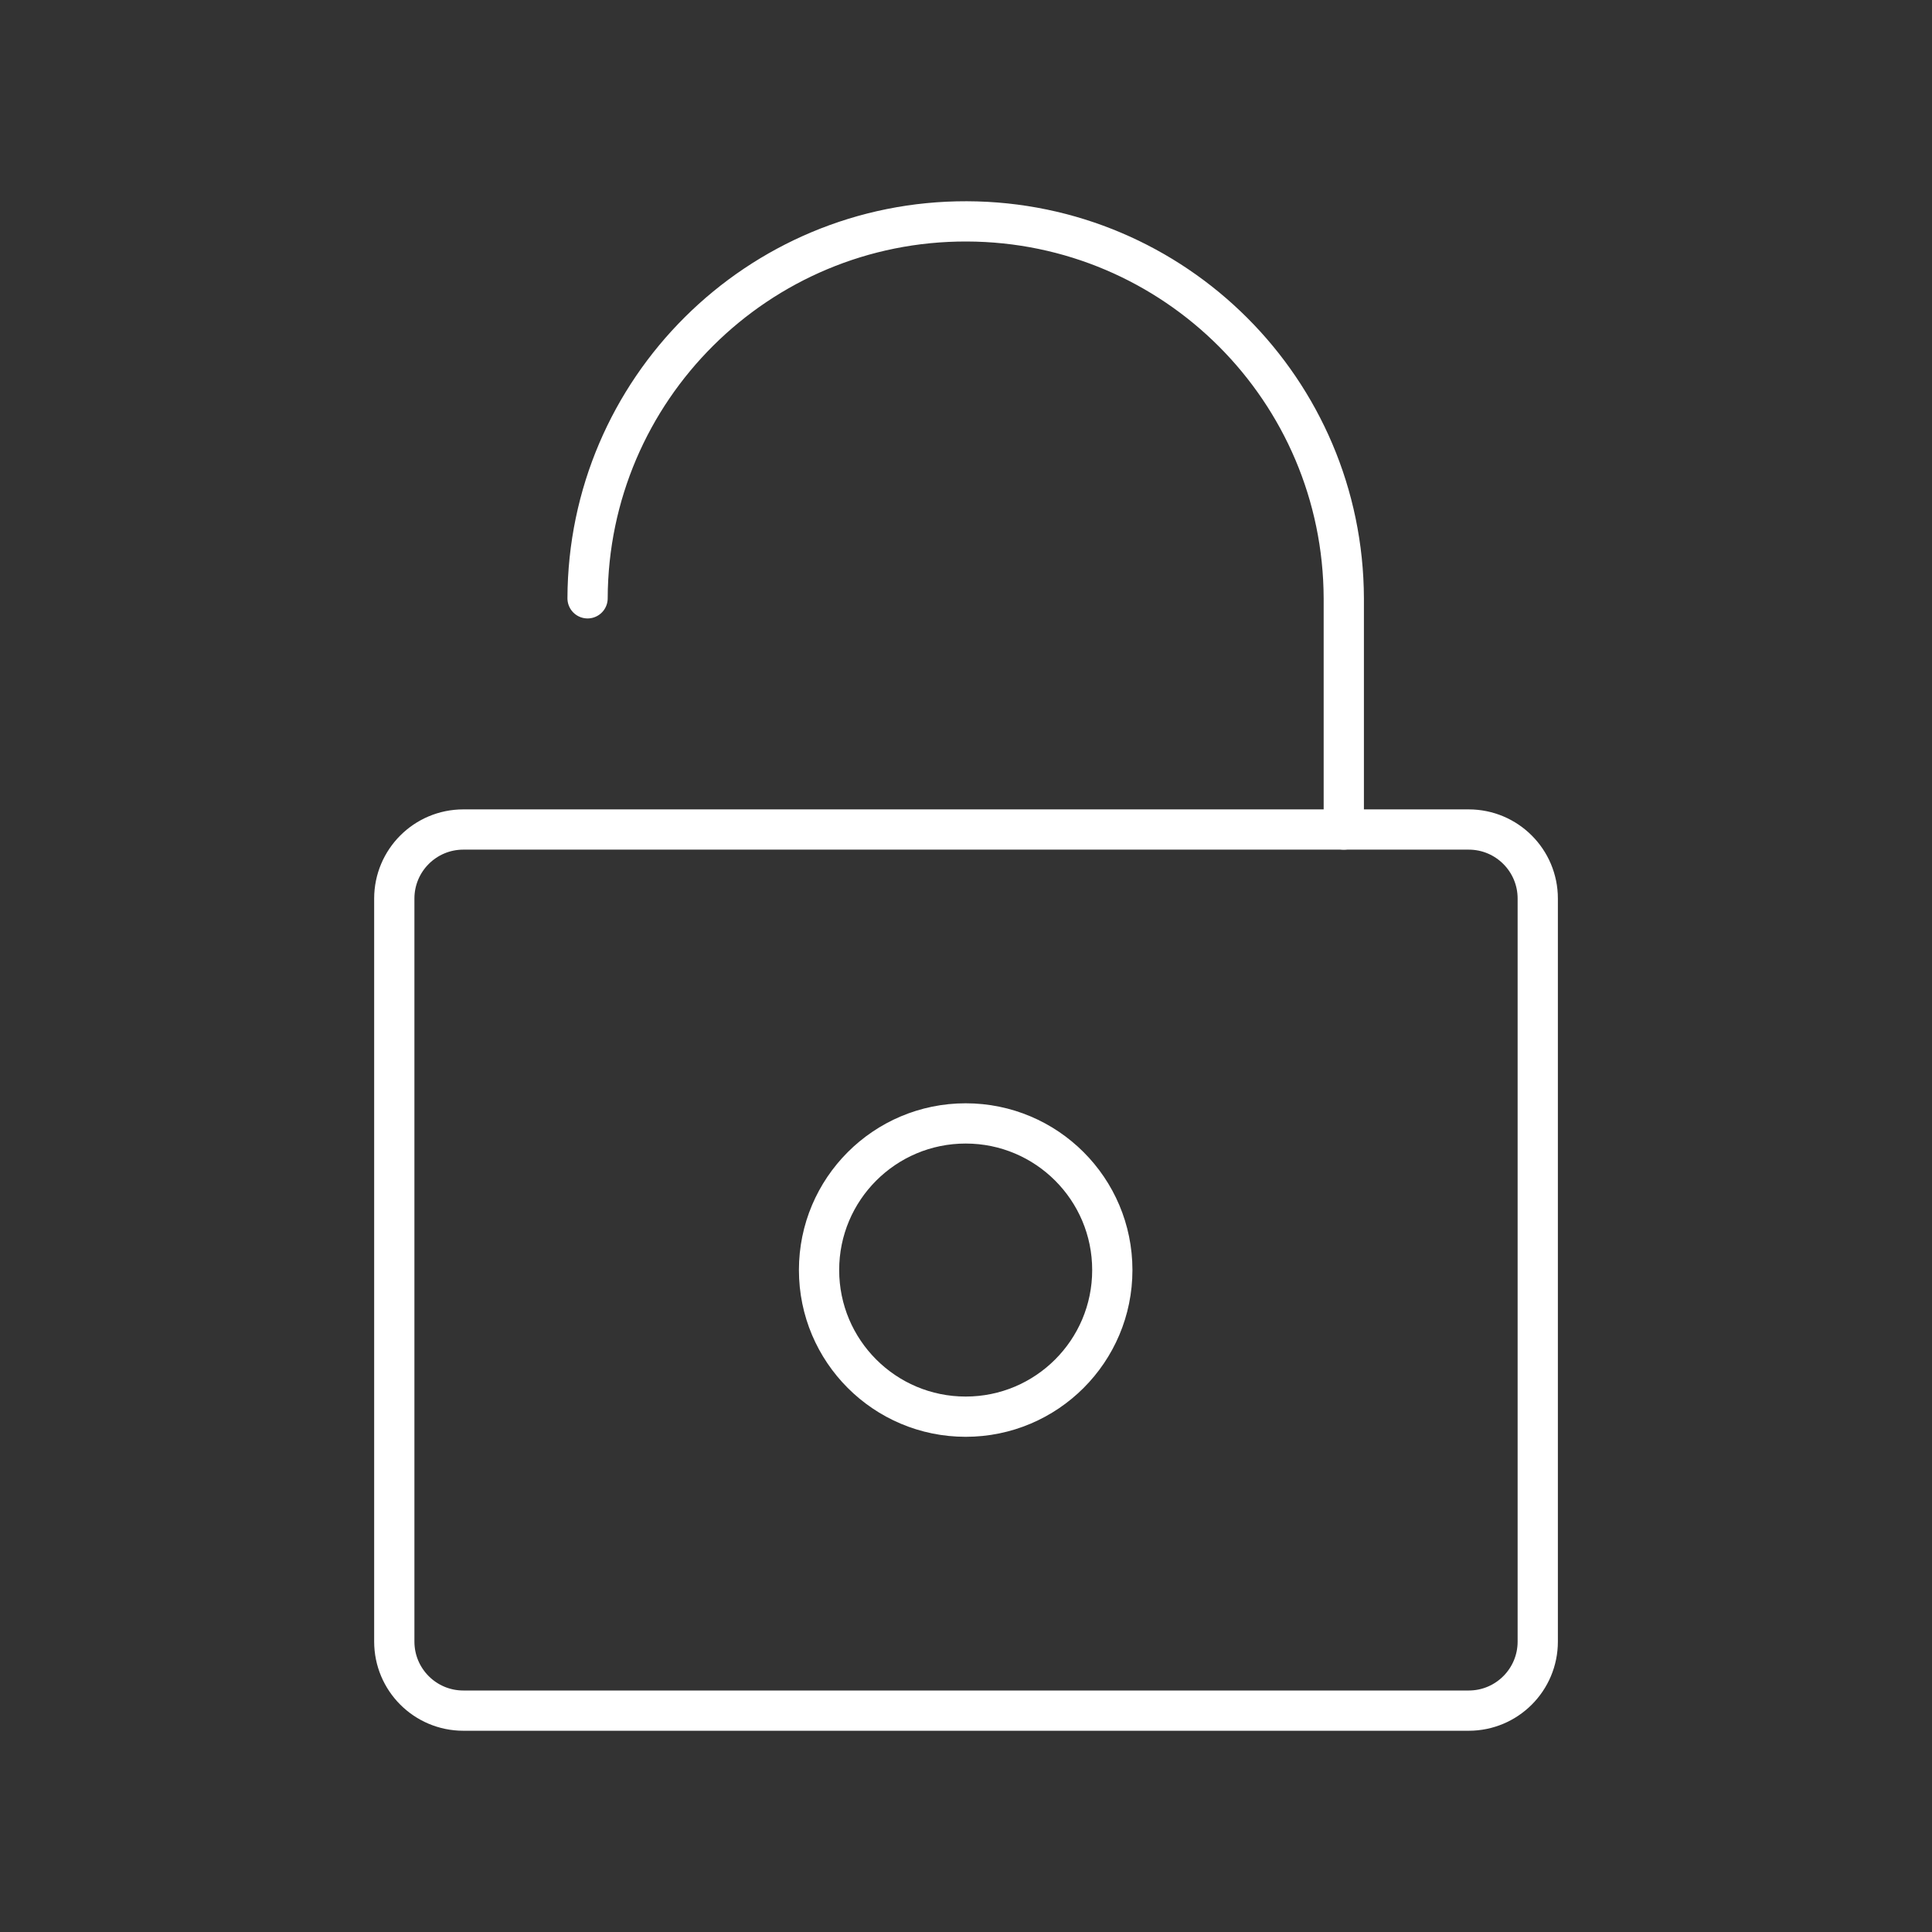 <?xml version="1.0" encoding="UTF-8"?><svg id="b" xmlns="http://www.w3.org/2000/svg" viewBox="0 0 48 48"><rect x="0" y="0" width="48" height="48" fill="#333333" stroke="none"/><defs><style>.c{fill:none;stroke:#fff;stroke-linecap:round;stroke-linejoin:round;}</style></defs><path class="c" d="M11.511,20.609h24.979c.947,0,1.715.768,1.715,1.715v18.461c0,.947-.768,1.715-1.715,1.715H11.511c-.947,0-1.715-.768-1.715-1.715v-18.461c0-.947.768-1.715,1.715-1.715h0Z"/><path class="c" d="M14.598,14.865c.016-5.188,4.235-9.381,9.423-9.365,5.165.016,9.349,4.199,9.365,9.365v5.744"/><circle class="c" cx="23.992" cy="31.554" r="3.643"/></svg>